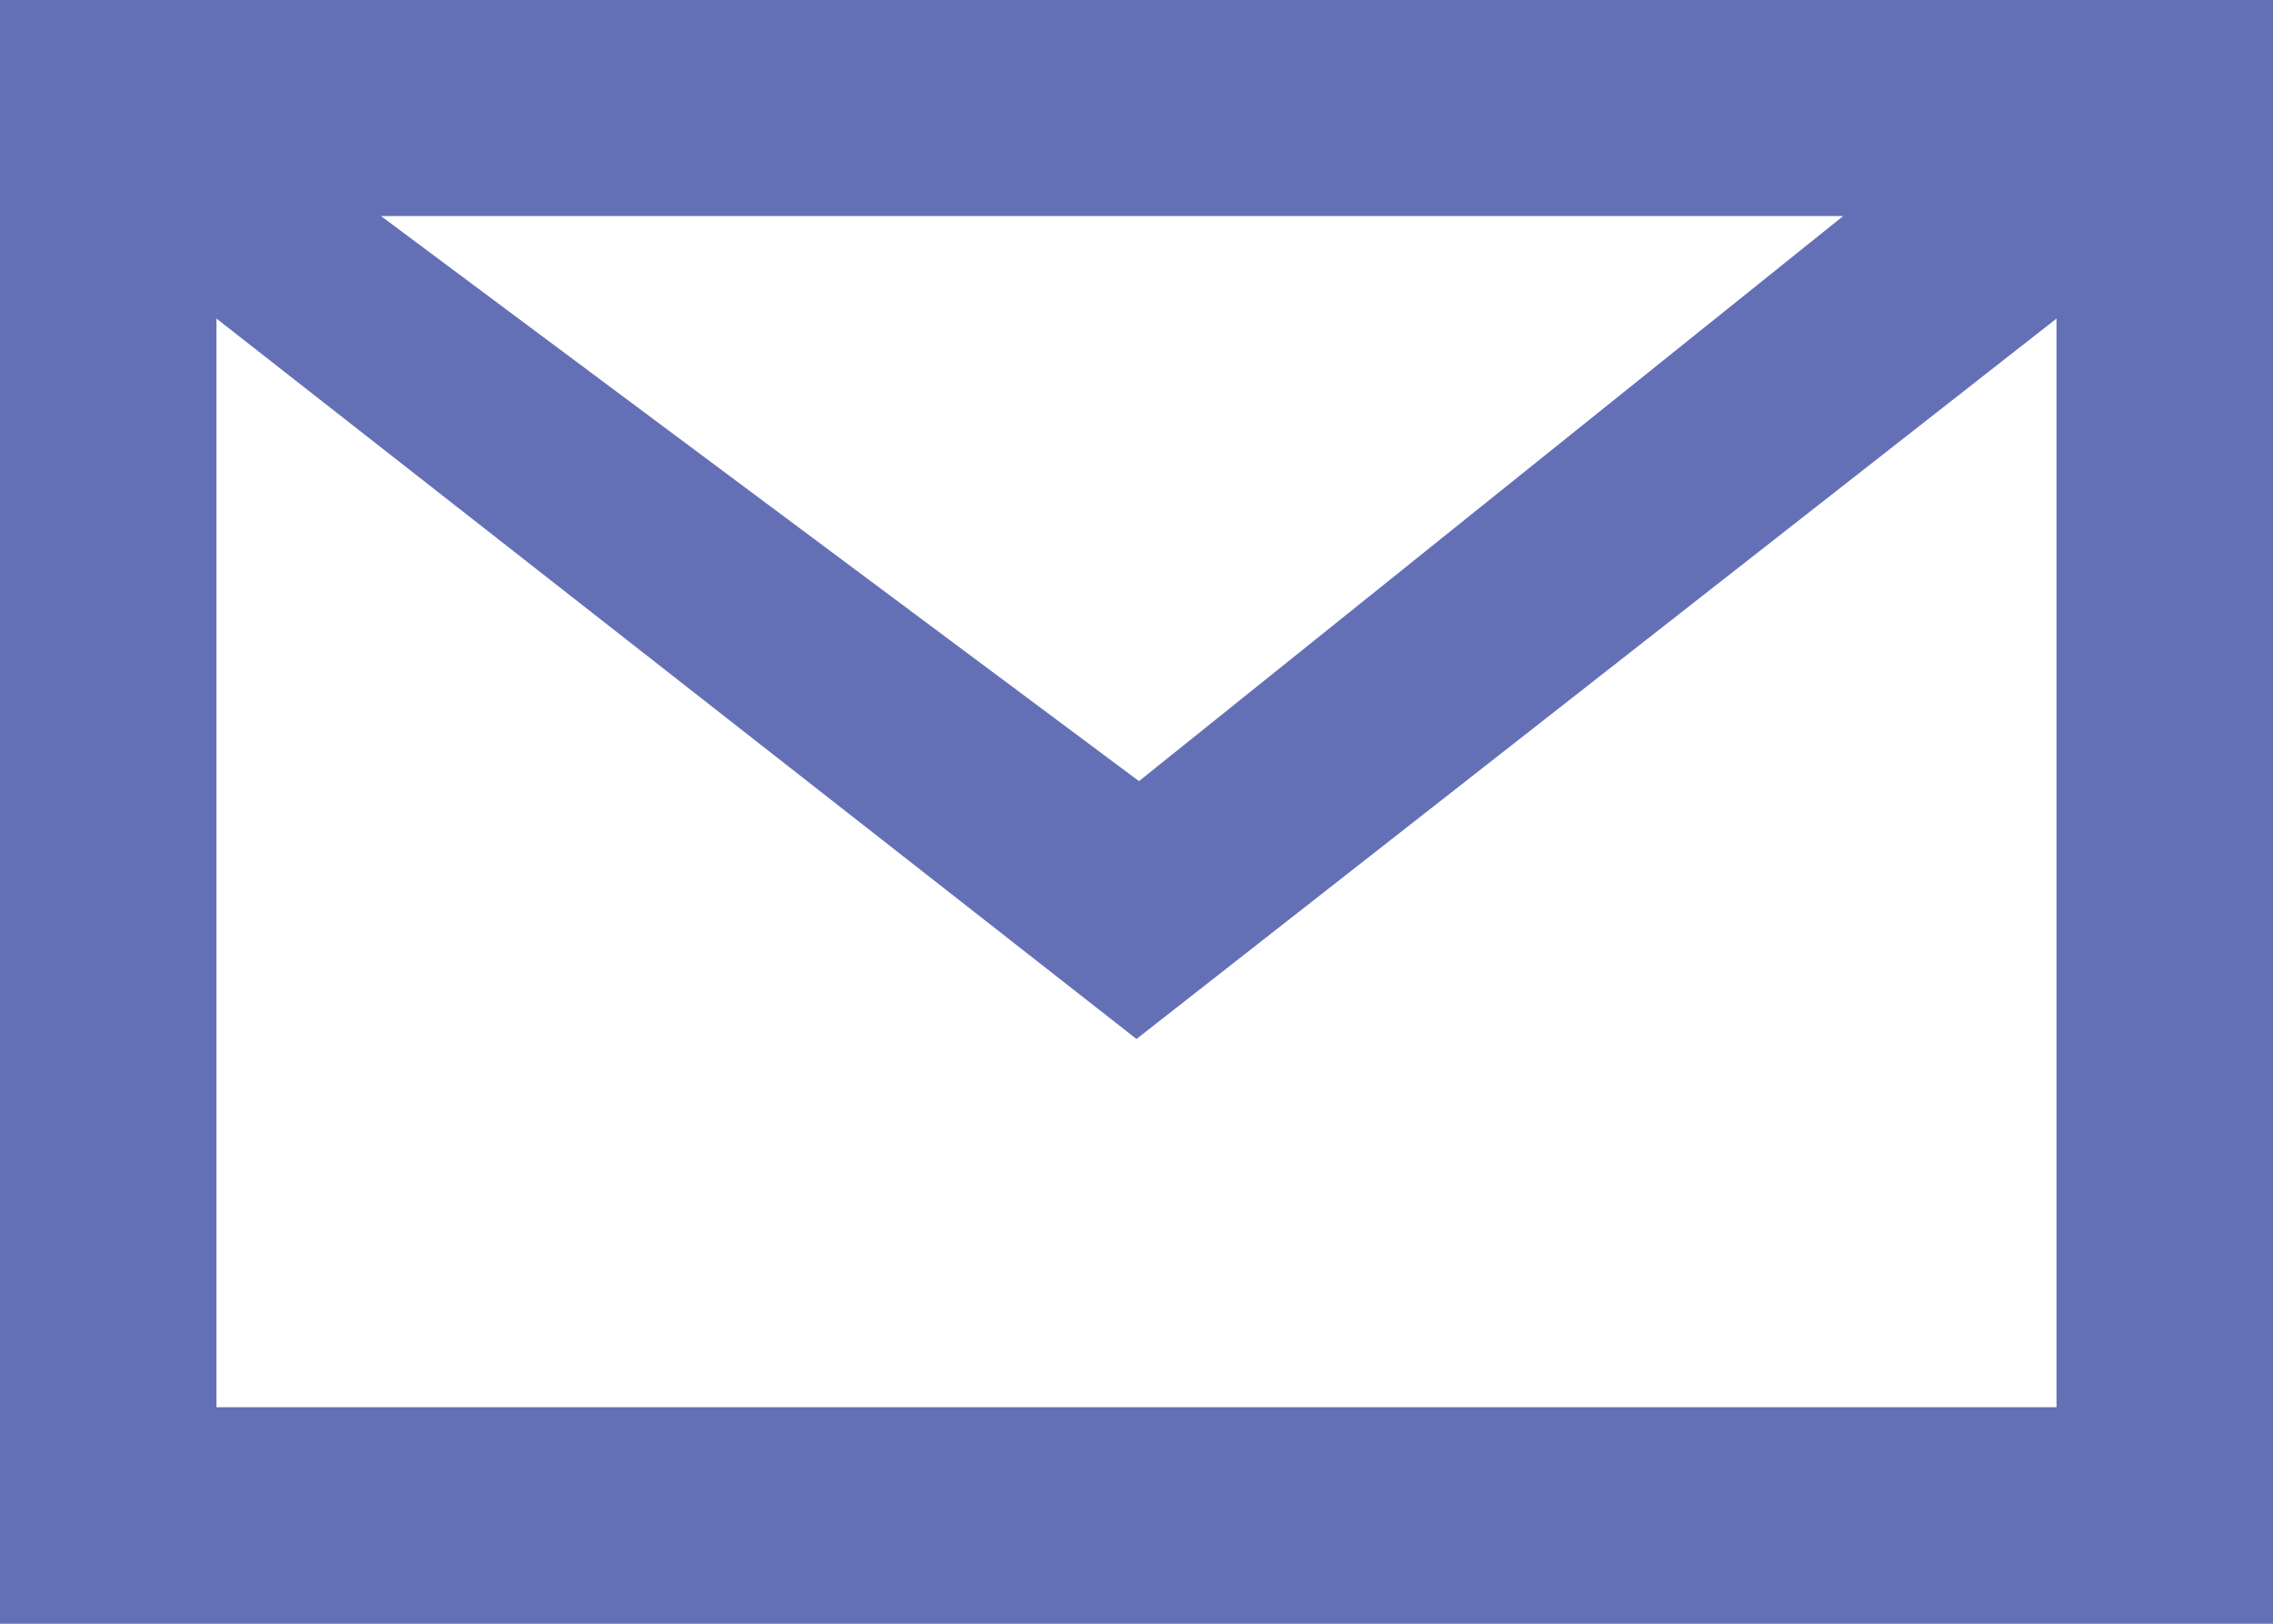 <svg xmlns="http://www.w3.org/2000/svg" width="21" height="15" viewBox="0 0 21 15">
    <path fill="#6470B6" fill-rule="nonzero" d="M21 0v15H0V0h21zM10.5 9.598L2 2.943V13h17V2.943l-8.5 6.655zm6.53-7.602H3.52l7.003 5.22 6.506-5.22z"/>
</svg>

